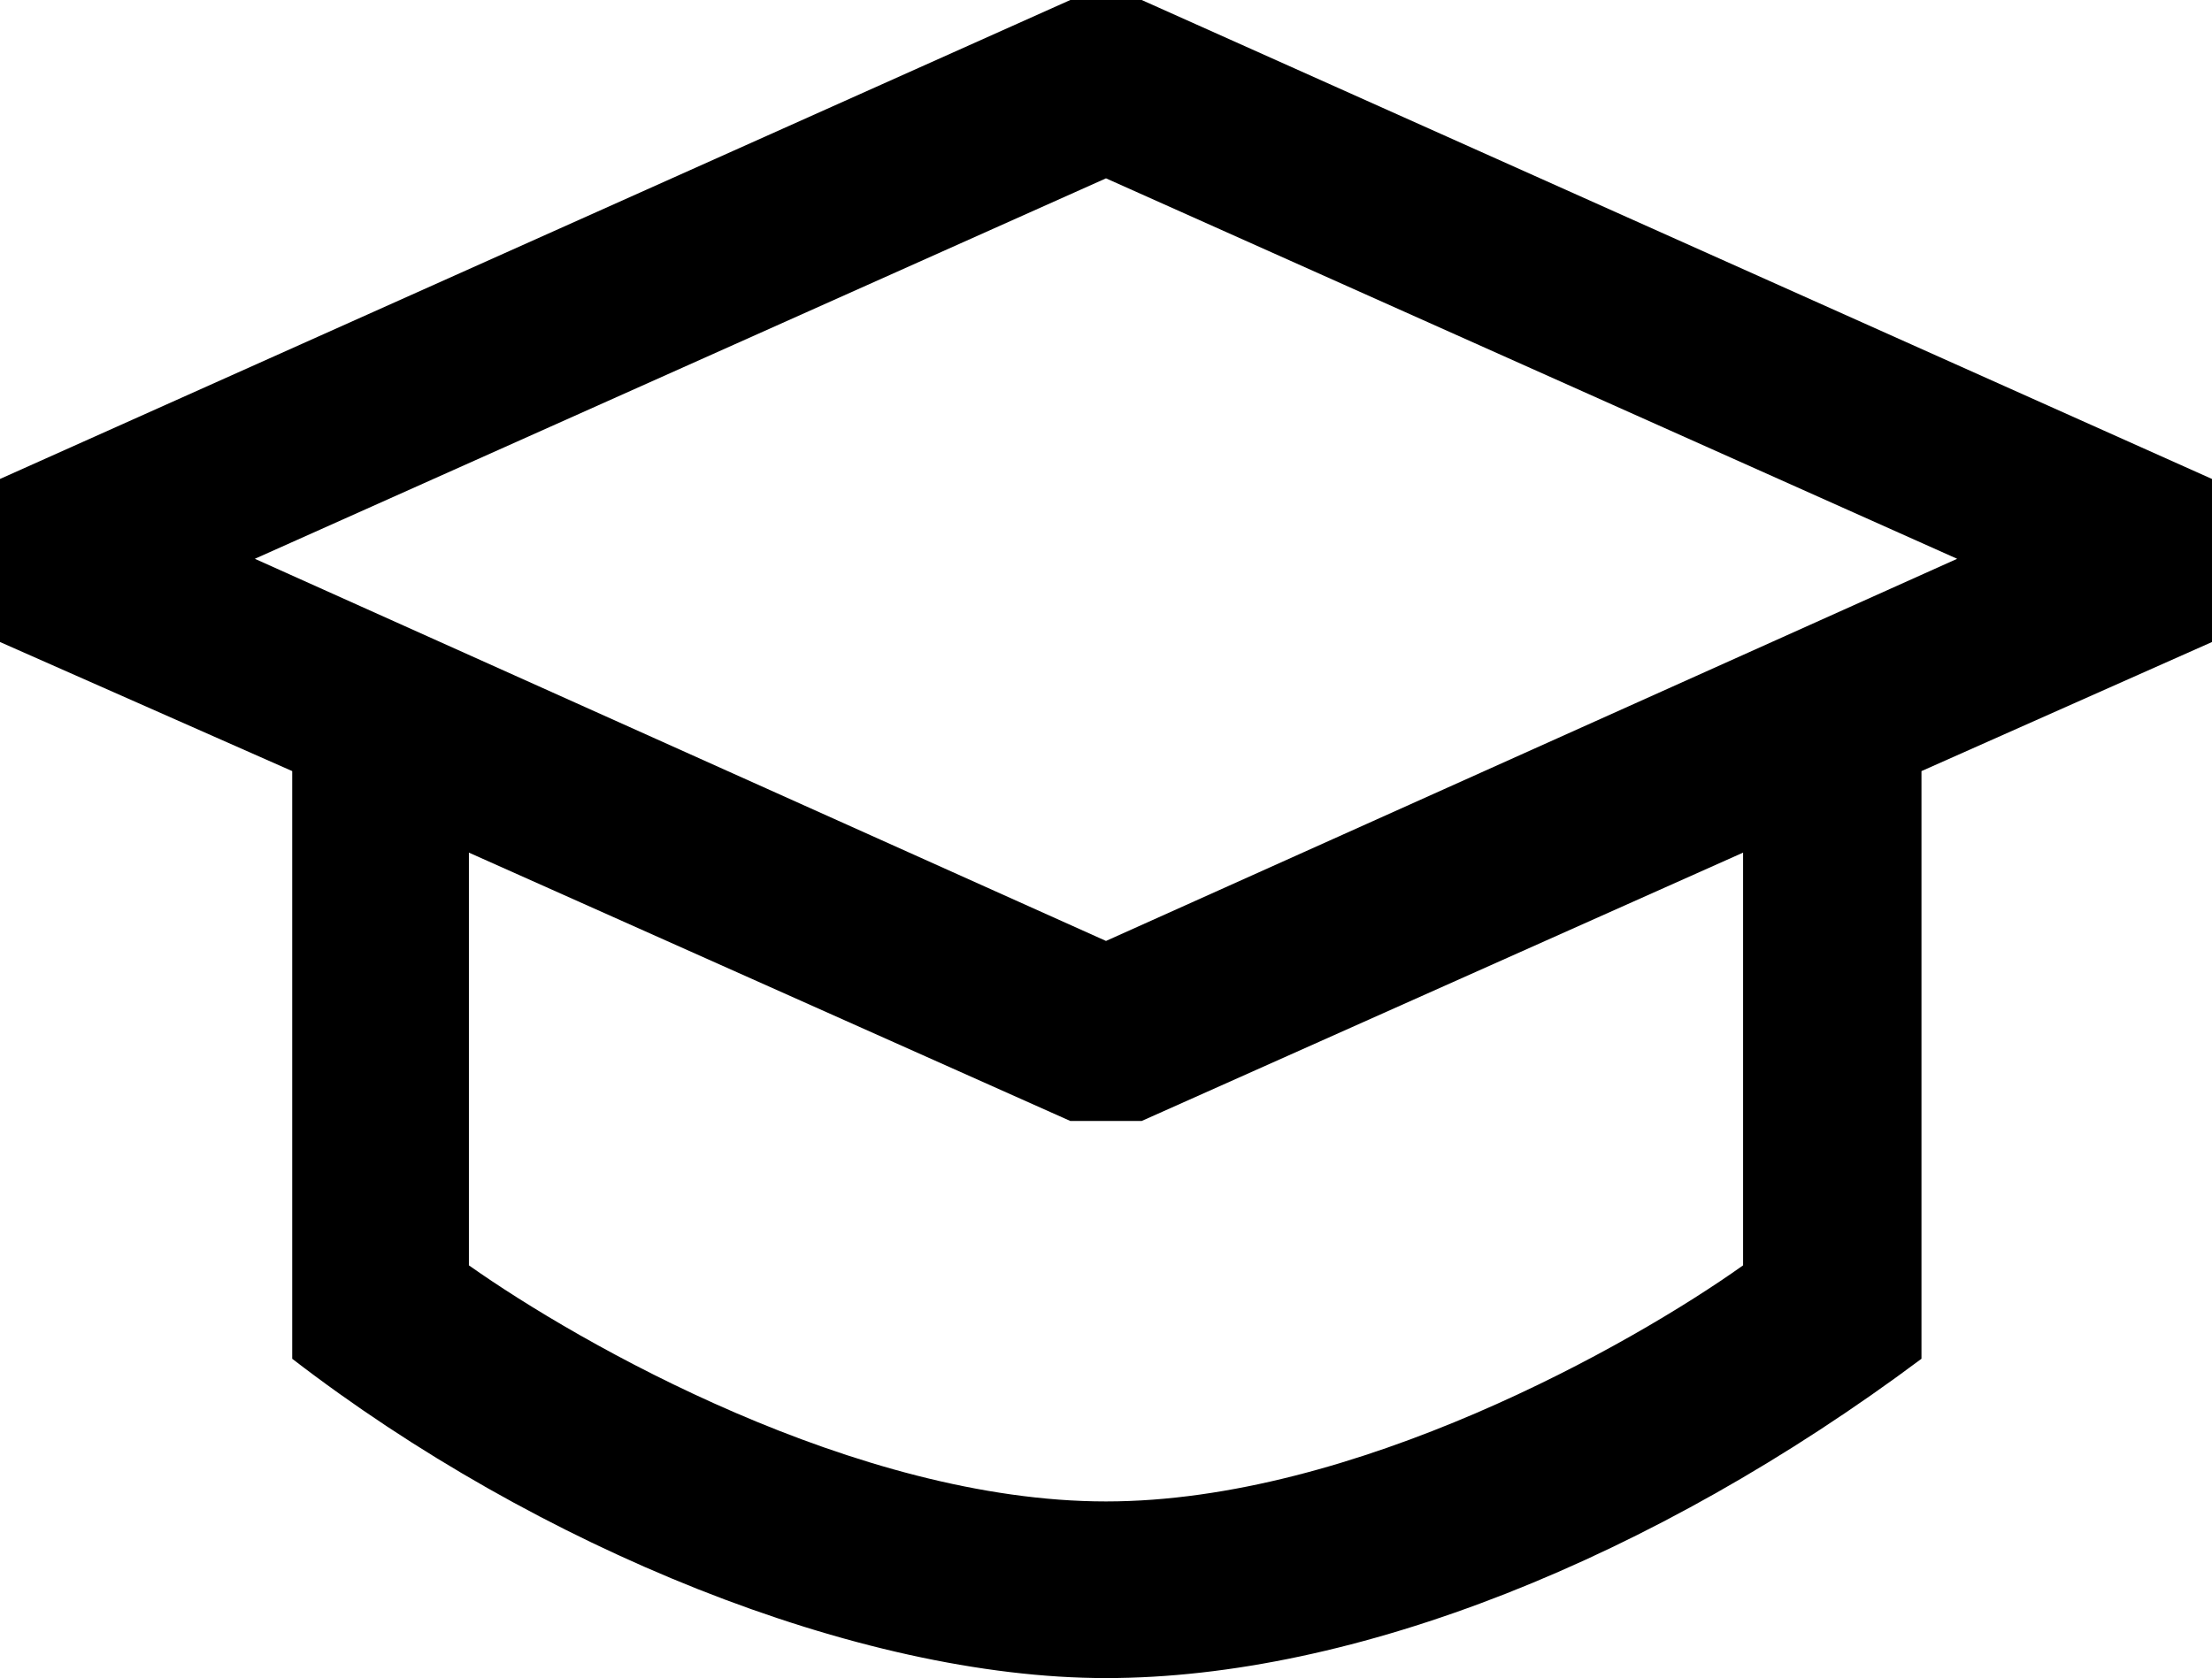 <svg xmlns="http://www.w3.org/2000/svg" viewBox="0 0 390.6 296.4"><path d="M51.6,240v-103.8L0,113.4v-28.8L189,0h12.6l189,84.6v28.8l-51.3,22.8v103.8c-47.4,35.4-100.2,56.4-144,56.4s-100.5-23.1-143.7-56.4ZM195.3,166.2l150.3-67.5L195.3,31.5,45,98.7l150.3,67.5ZM195.3,265.2c43.8,0,92.7-27.6,112.5-41.7v-72.9l-106.2,47.4h-12.6l-106.2-47.4v72.9c19.5,13.8,68.4,41.7,112.5,41.7Z" /></svg>